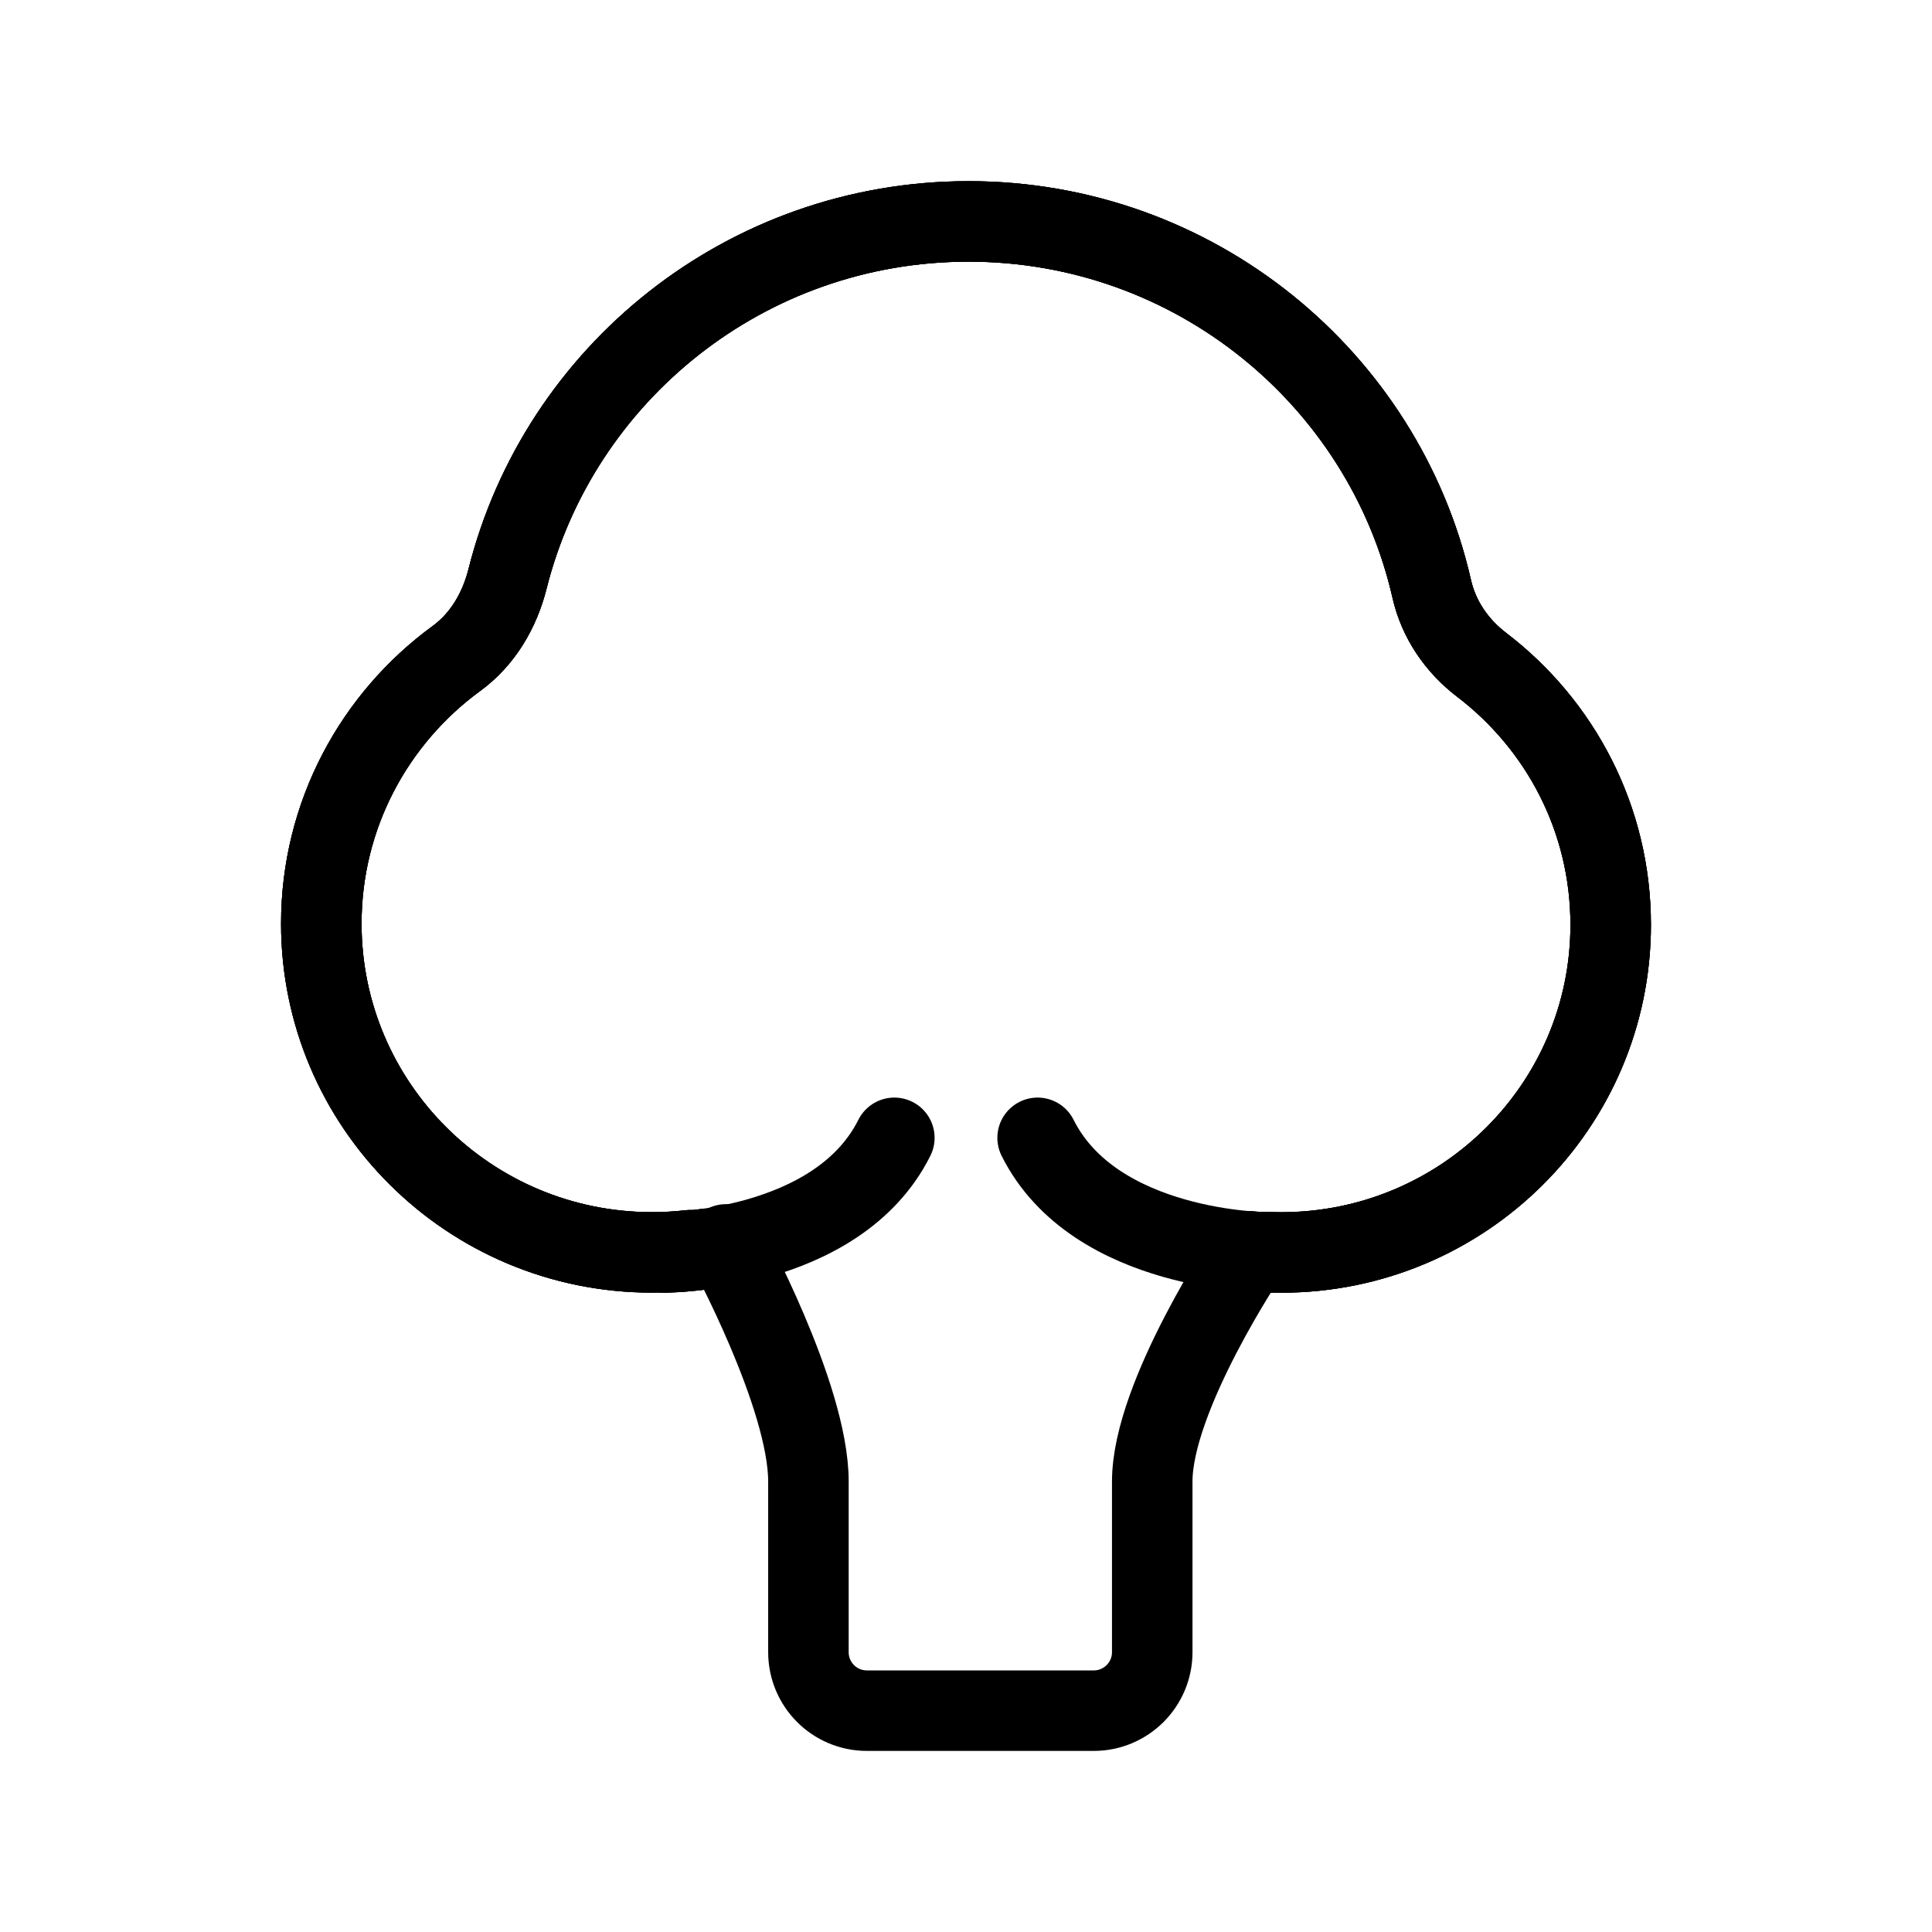 <?xml version="1.0" encoding="UTF-8"?><svg id="b" xmlns="http://www.w3.org/2000/svg" viewBox="0 0 48 48"><defs><style>.m{stroke-width:2px;fill:none;stroke:#000;stroke-linecap:round;stroke-linejoin:round;}</style></defs><path id="c" class="m" d="M17.144,31.062c-.311.035-.626.053-.946.053-4.535,0-8.215-3.657-8.215-8.168,0-2.705,1.323-5.102,3.359-6.589.652-.476,1.07-1.193,1.267-1.975,1.284-5.104,5.929-8.882,11.455-8.882,5.611,0,10.317,3.903,11.508,9.133.173.759.621,1.411,1.24,1.884,1.95,1.488,3.205,3.824,3.205,6.459,0,4.497-3.666,8.14-8.186,8.14-.119,0-.238-.003-.356-.007"/><path id="d" class="m" d="M17.144,31.062c-.311.035-.626.053-.946.053-4.535,0-8.215-3.657-8.215-8.168,0-2.705,1.323-5.102,3.359-6.589.652-.476,1.07-1.193,1.267-1.975,1.284-5.104,5.929-8.882,11.455-8.882,5.611,0,10.317,3.903,11.508,9.133.173.759.621,1.411,1.24,1.884,1.95,1.488,3.205,3.824,3.205,6.459,0,4.497-3.666,8.14-8.186,8.14-.119,0-.238-.003-.356-.007"/><path id="e" class="m" d="M31.474,31.115s-.149,0-.406-.021h-.029"/><path id="f" class="m" d="M17.479,31.037c-.57.078-.954.078-.954.078"/><path id="g" class="m" d="M16.525,31.115s4.271,0,5.695-2.846"/><path id="h" class="m" d="M31.04,31.094s-2.413,3.579-2.413,5.714v4.24c0,.802-.651,1.453-1.453,1.453h-5.636c-.803,0-1.453-.65-1.453-1.453v-4.24c0-2.135-2.05-5.891-2.05-5.891"/><path id="i" class="m" d="M31.474,31.115s-4.271,0-5.695-2.846"/><path id="j" class="m" d="M17.144,31.062c-.311.035-.626.053-.946.053-4.535,0-8.215-3.657-8.215-8.168,0-2.705,1.323-5.102,3.359-6.589.652-.476,1.07-1.193,1.267-1.975,1.284-5.104,5.929-8.882,11.455-8.882,5.611,0,10.317,3.903,11.508,9.133.173.759.621,1.411,1.24,1.884,1.95,1.488,3.205,3.824,3.205,6.459,0,4.497-3.666,8.14-8.186,8.14-.119,0-.238-.003-.356-.007"/><path id="k" class="m" d="M31.474,31.115s-.149,0-.406-.021h-.029"/><path id="l" class="m" d="M17.479,31.037c-.57.078-.954.078-.954.078"/></svg>
